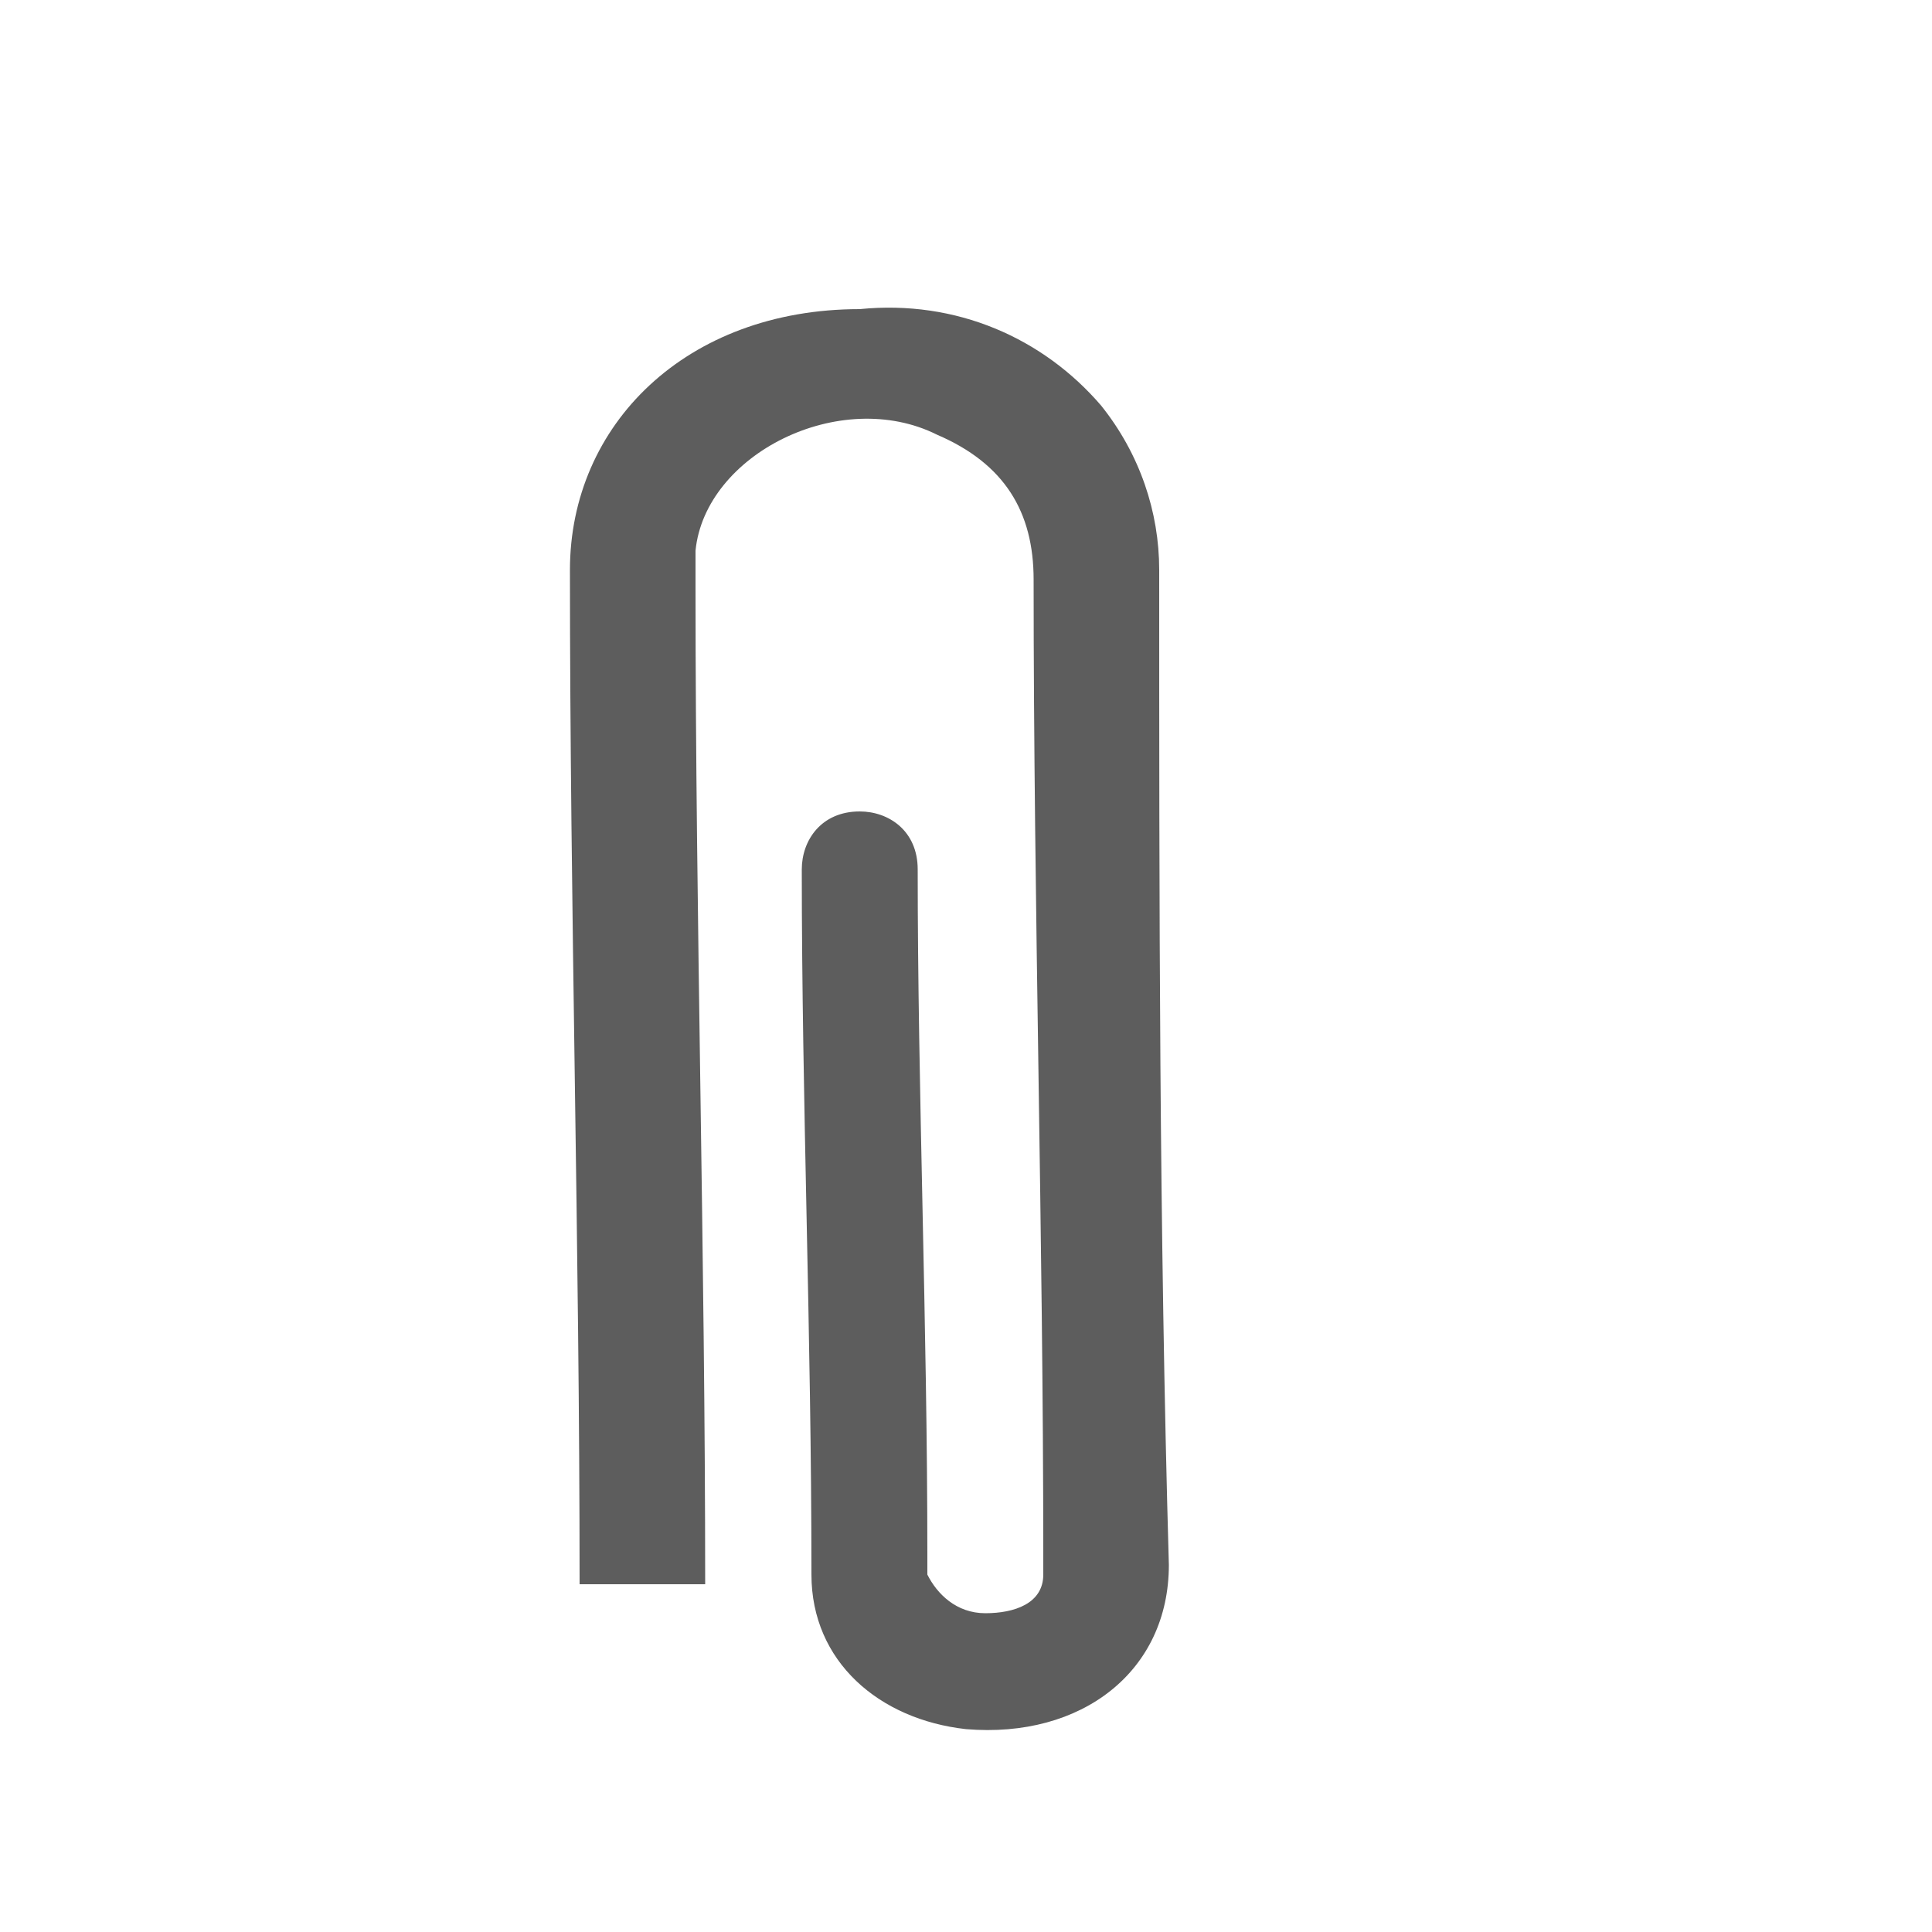 <?xml version="1.0" encoding="utf-8"?>
<!-- Generator: Adobe Illustrator 18.1.1, SVG Export Plug-In . SVG Version: 6.00 Build 0)  -->
<svg version="1.1" id="Icons" xmlns="http://www.w3.org/2000/svg" xmlns:xlink="http://www.w3.org/1999/xlink" x="0px" y="0px"
	 viewBox="0 0 20 20" enable-background="new 0 0 20 20" xml:space="preserve">
<g>
	<path fill-rule="evenodd" clip-rule="evenodd" fill="#5D5D5D" d="M7.3,16.4c0-3.4-0.1-6.9-0.1-10.3c0-0.1,0-0.3,0-0.4
		c0.1-1,1.5-1.7,2.5-1.2c0.7,0.3,1,0.8,1,1.5c0,3.4,0.1,6.8,0.1,10.1c0,0.1,0,0.1,0,0.2c0,0.3-0.3,0.4-0.6,0.4
		c-0.3,0-0.5-0.2-0.6-0.4c0-0.1,0-0.2,0-0.2c0-2.4-0.1-4.8-0.1-7.1c0-0.4-0.3-0.6-0.6-0.6c-0.4,0-0.6,0.3-0.6,0.6
		c0,2.4,0.1,4.8,0.1,7.3c0,0.9,0.7,1.5,1.6,1.6c1.2,0.1,2.1-0.6,2.1-1.7C12,12.7,12,9.3,12,5.9c0-0.6-0.2-1.2-0.6-1.7
		c-0.6-0.7-1.5-1.1-2.5-1C7.1,3.2,5.9,4.4,5.9,5.9c0,3.5,0.1,7,0.1,10.5L7.3,16.4z"/>
</g>
</svg>
